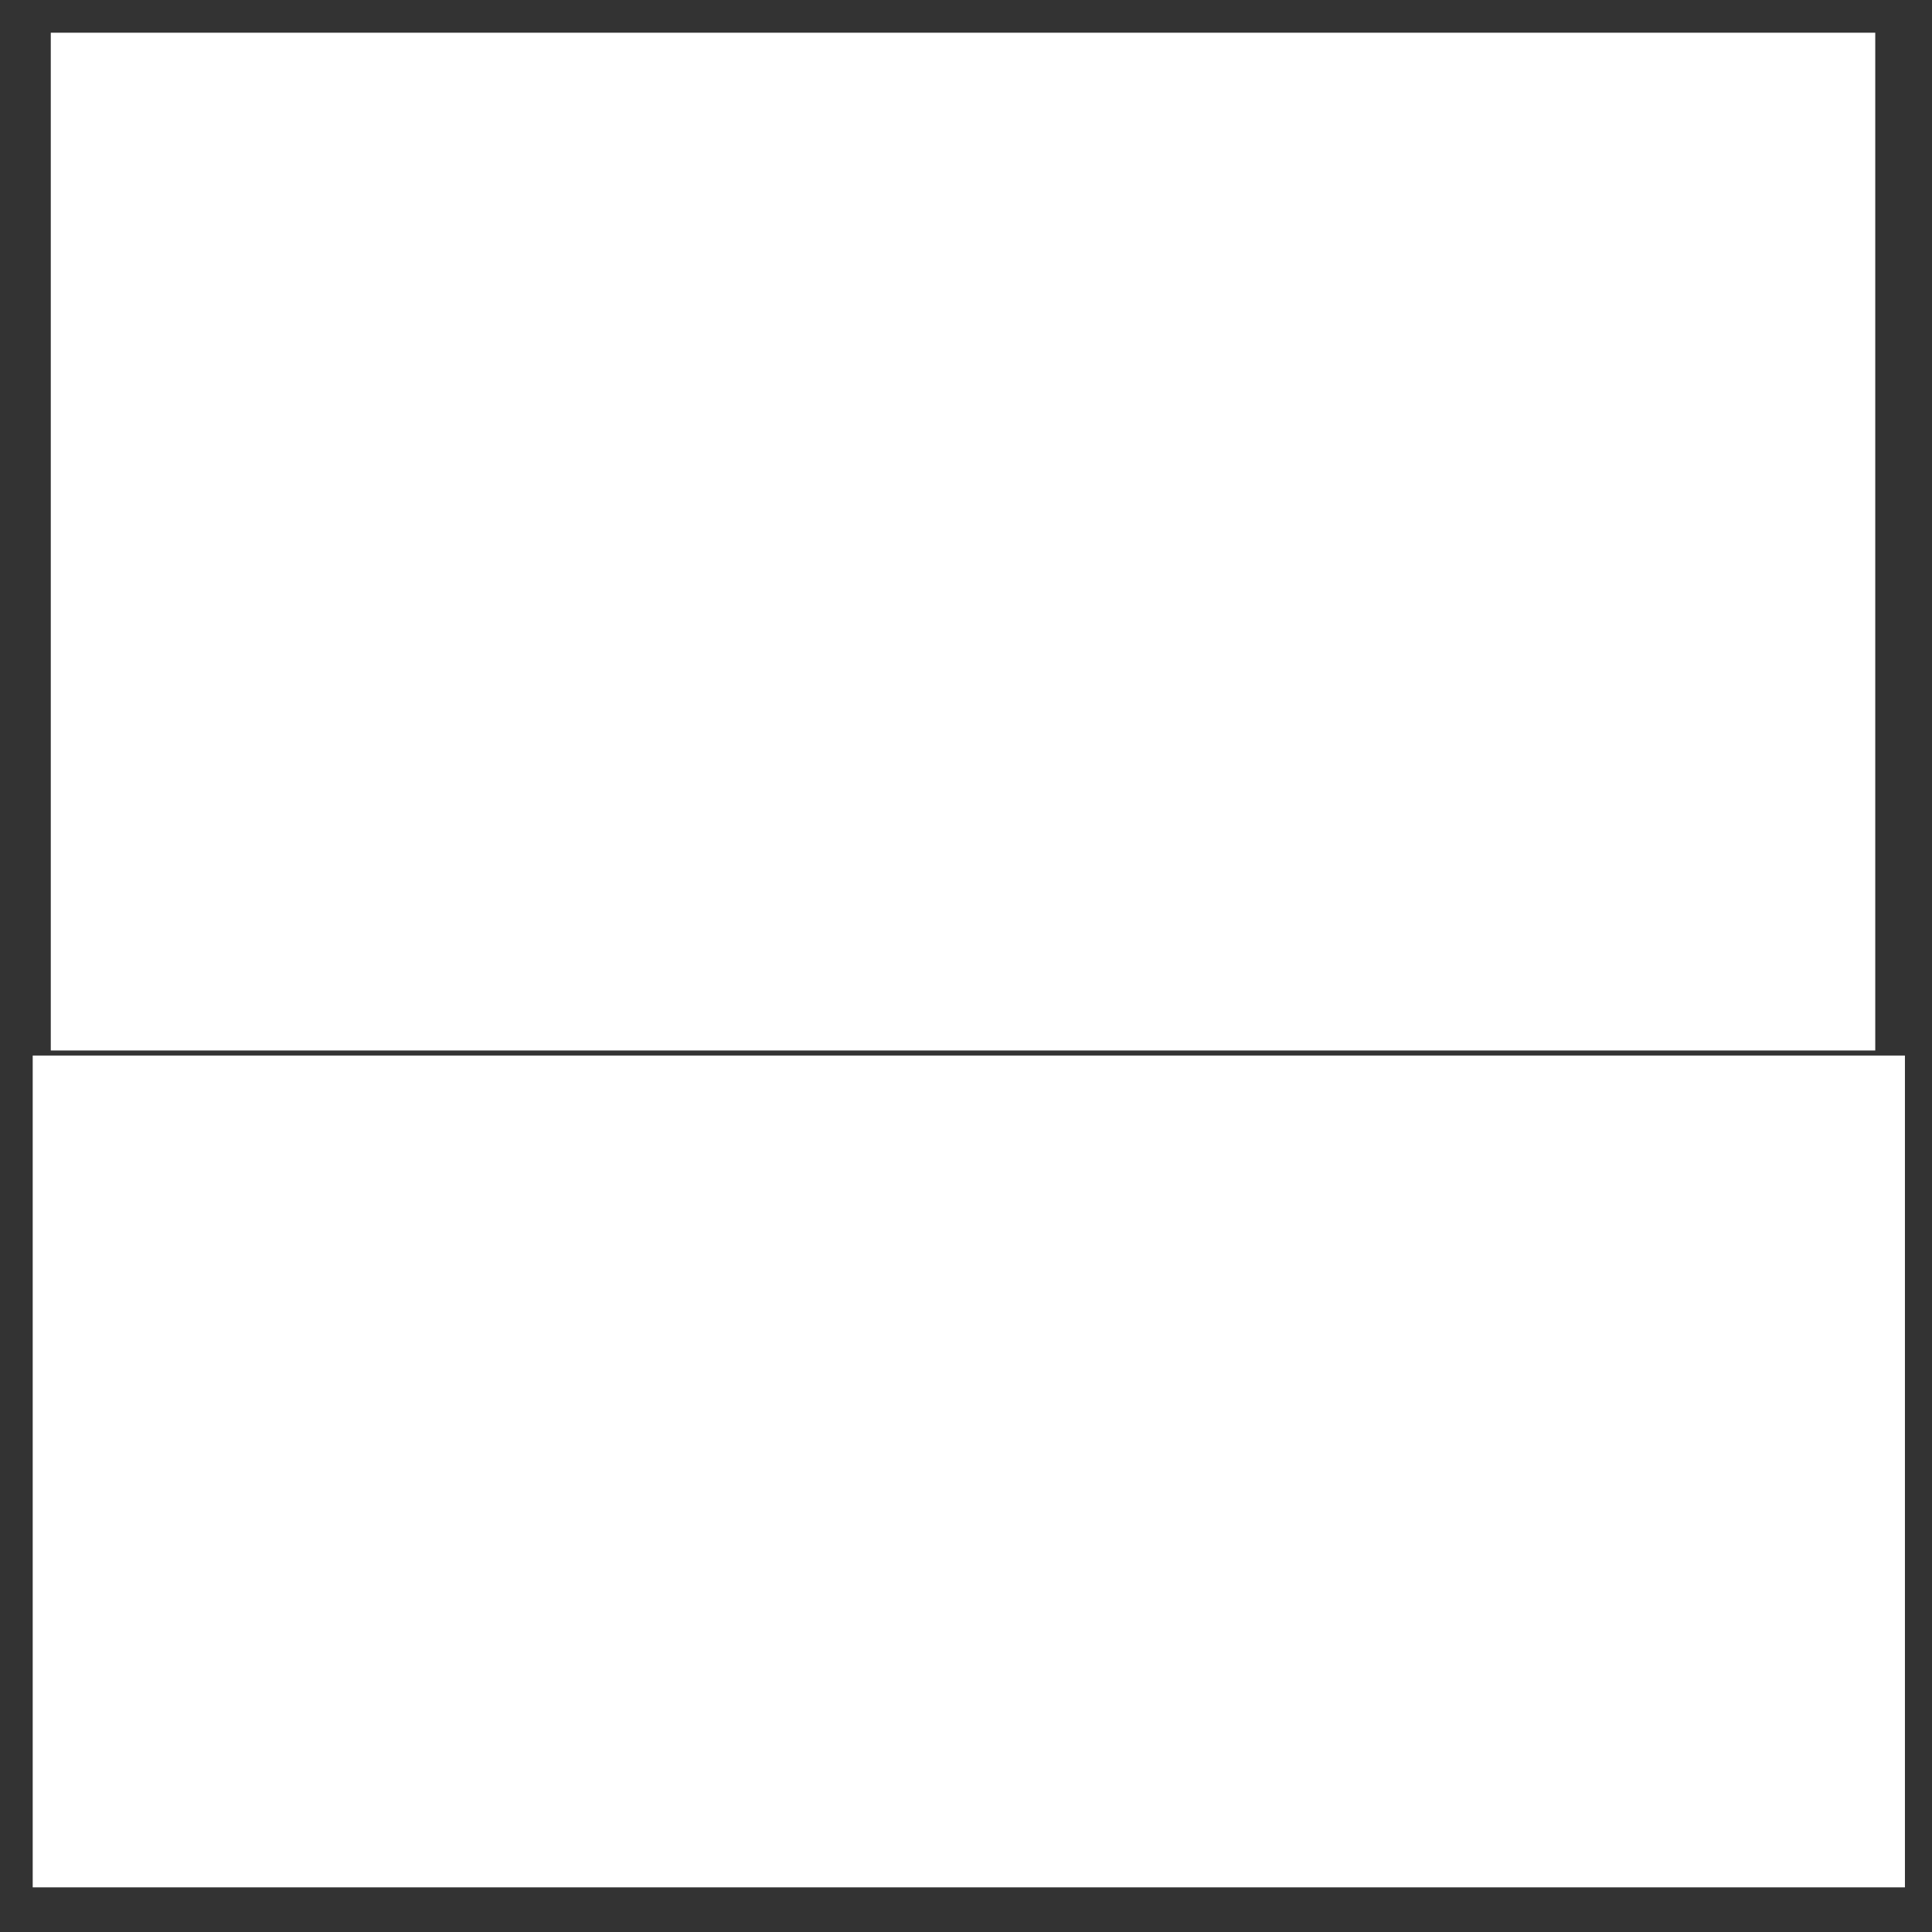 <?xml version="1.0" encoding="UTF-8" standalone="no"?>
<!-- Created with Inkscape (http://www.inkscape.org/) -->

<svg
   xmlns:dc="http://purl.org/dc/elements/1.1/"
   xmlns:cc="http://creativecommons.org/ns#"
   xmlns:rdf="http://www.w3.org/1999/02/22-rdf-syntax-ns#"
   xmlns:svg="http://www.w3.org/2000/svg"
   xmlns="http://www.w3.org/2000/svg"
   xmlns:sodipodi="http://sodipodi.sourceforge.net/DTD/sodipodi-0.dtd"
   xmlns:inkscape="http://www.inkscape.org/namespaces/inkscape"
   width="1100"
   height="1100"
   viewBox="0 0 291.042 291.042"
   version="1.1"
   id="svg8"
   inkscape:version="0.92.4 (5da689c313, 2019-01-14)"
   sodipodi:docname="soofa_ad_black_bg2.svg"
   inkscape:export-filename="C:\Users\SDT11\Desktop\VSCodeSpaces\tabletconnect-dot-org\public\static\soofa_ad_black_bg2.png"
   inkscape:export-xdpi="150"
   inkscape:export-ydpi="150">
  <rect x="0" y="0" width="291.042" height="291.042" fill="#333333" stroke="none"/>
  <defs
     id="defs2" />
  <sodipodi:namedview
     id="base"
     pagecolor="#000000"
     bordercolor="#666666"
     borderopacity="1.0"
     inkscape:pageopacity="0"
     inkscape:pageshadow="2"
     inkscape:zoom="0.7"
     inkscape:cx="624.78664"
     inkscape:cy="566.06267"
     inkscape:document-units="mm"
     inkscape:current-layer="layer1"
     showgrid="false"
     units="px"
     inkscape:window-width="1920"
     inkscape:window-height="1017"
     inkscape:window-x="-8"
     inkscape:window-y="-8"
     inkscape:window-maximized="1"
     scale-x="0.9" />
  <g
     inkscape:label="Layer 1"
     inkscape:groupmode="layer"
     id="layer1"
     transform="translate(0,-5.958)">
    <flowRoot
       xml:space="preserve"
       id="flowRoot10"
       style="font-style:normal;font-weight:normal;font-size:106.667px;line-height:1.25;font-family:sans-serif;letter-spacing:0px;word-spacing:0px;fill:#ffffff;fill-opacity:1;stroke:none"
       transform="matrix(0.265,0,0,0.265,-1.814,1.801)"><flowRegion
         id="flowRegion12"
         style="font-size:106.667px;fill:#ffffff"><rect
           id="rect14"
           width="1037.143"
           height="578.571"
           x="35.714"
           y="34.286"
           style="font-size:106.667px;fill:#ffffff" /></flowRegion><flowPara
         id="flowPara18"
         style="font-size:113.333px;fill:#ffffff"><flowSpan
   style="font-size:113.333px;text-align:center;text-anchor:middle;fill:#ffffff"
   id="flowSpan22">Do you know a </flowSpan>senior citizen who is feeling isolated due to COVID?</flowPara></flowRoot>    <flowRoot
       xml:space="preserve"
       id="flowRoot24"
       style="font-style:normal;font-weight:normal;font-size:64px;line-height:1.25;font-family:sans-serif;letter-spacing:0px;word-spacing:0px;fill:#ffffff;fill-opacity:1;stroke:none"
       transform="matrix(0.265,0,0,0.265,-4.158,-0.467)"><flowRegion
         id="flowRegion26"
         style="fill:#ffffff"><rect
           id="rect28"
           width="1064.286"
           height="472.857"
           x="34.286"
           y="624.286"
           style="fill:#ffffff" /></flowRegion><flowPara
         id="flowPara30"
         style="font-size:53.333px;text-align:center;text-anchor:middle;fill:#ffffff"><flowSpan
   style="font-weight:bold;text-align:center;text-anchor:middle;fill:#ffffff"
   id="flowSpan36">TabletConnect.org</flowSpan> is a volunteer-written online guide that will show you how to set up a tablet that any elder can use for video chat, <flowSpan
   style="font-weight:bold;text-align:center;text-anchor:middle;fill:#ffffff"
   id="flowSpan32">regardless of technical ability</flowSpan>. <flowSpan
   style="font-weight:bold;text-align:center;text-anchor:middle;fill:#ffffff"
   id="flowSpan34">No WiFi required</flowSpan>. Visit TabletConnect.org for details.</flowPara></flowRoot>  </g>
</svg>
